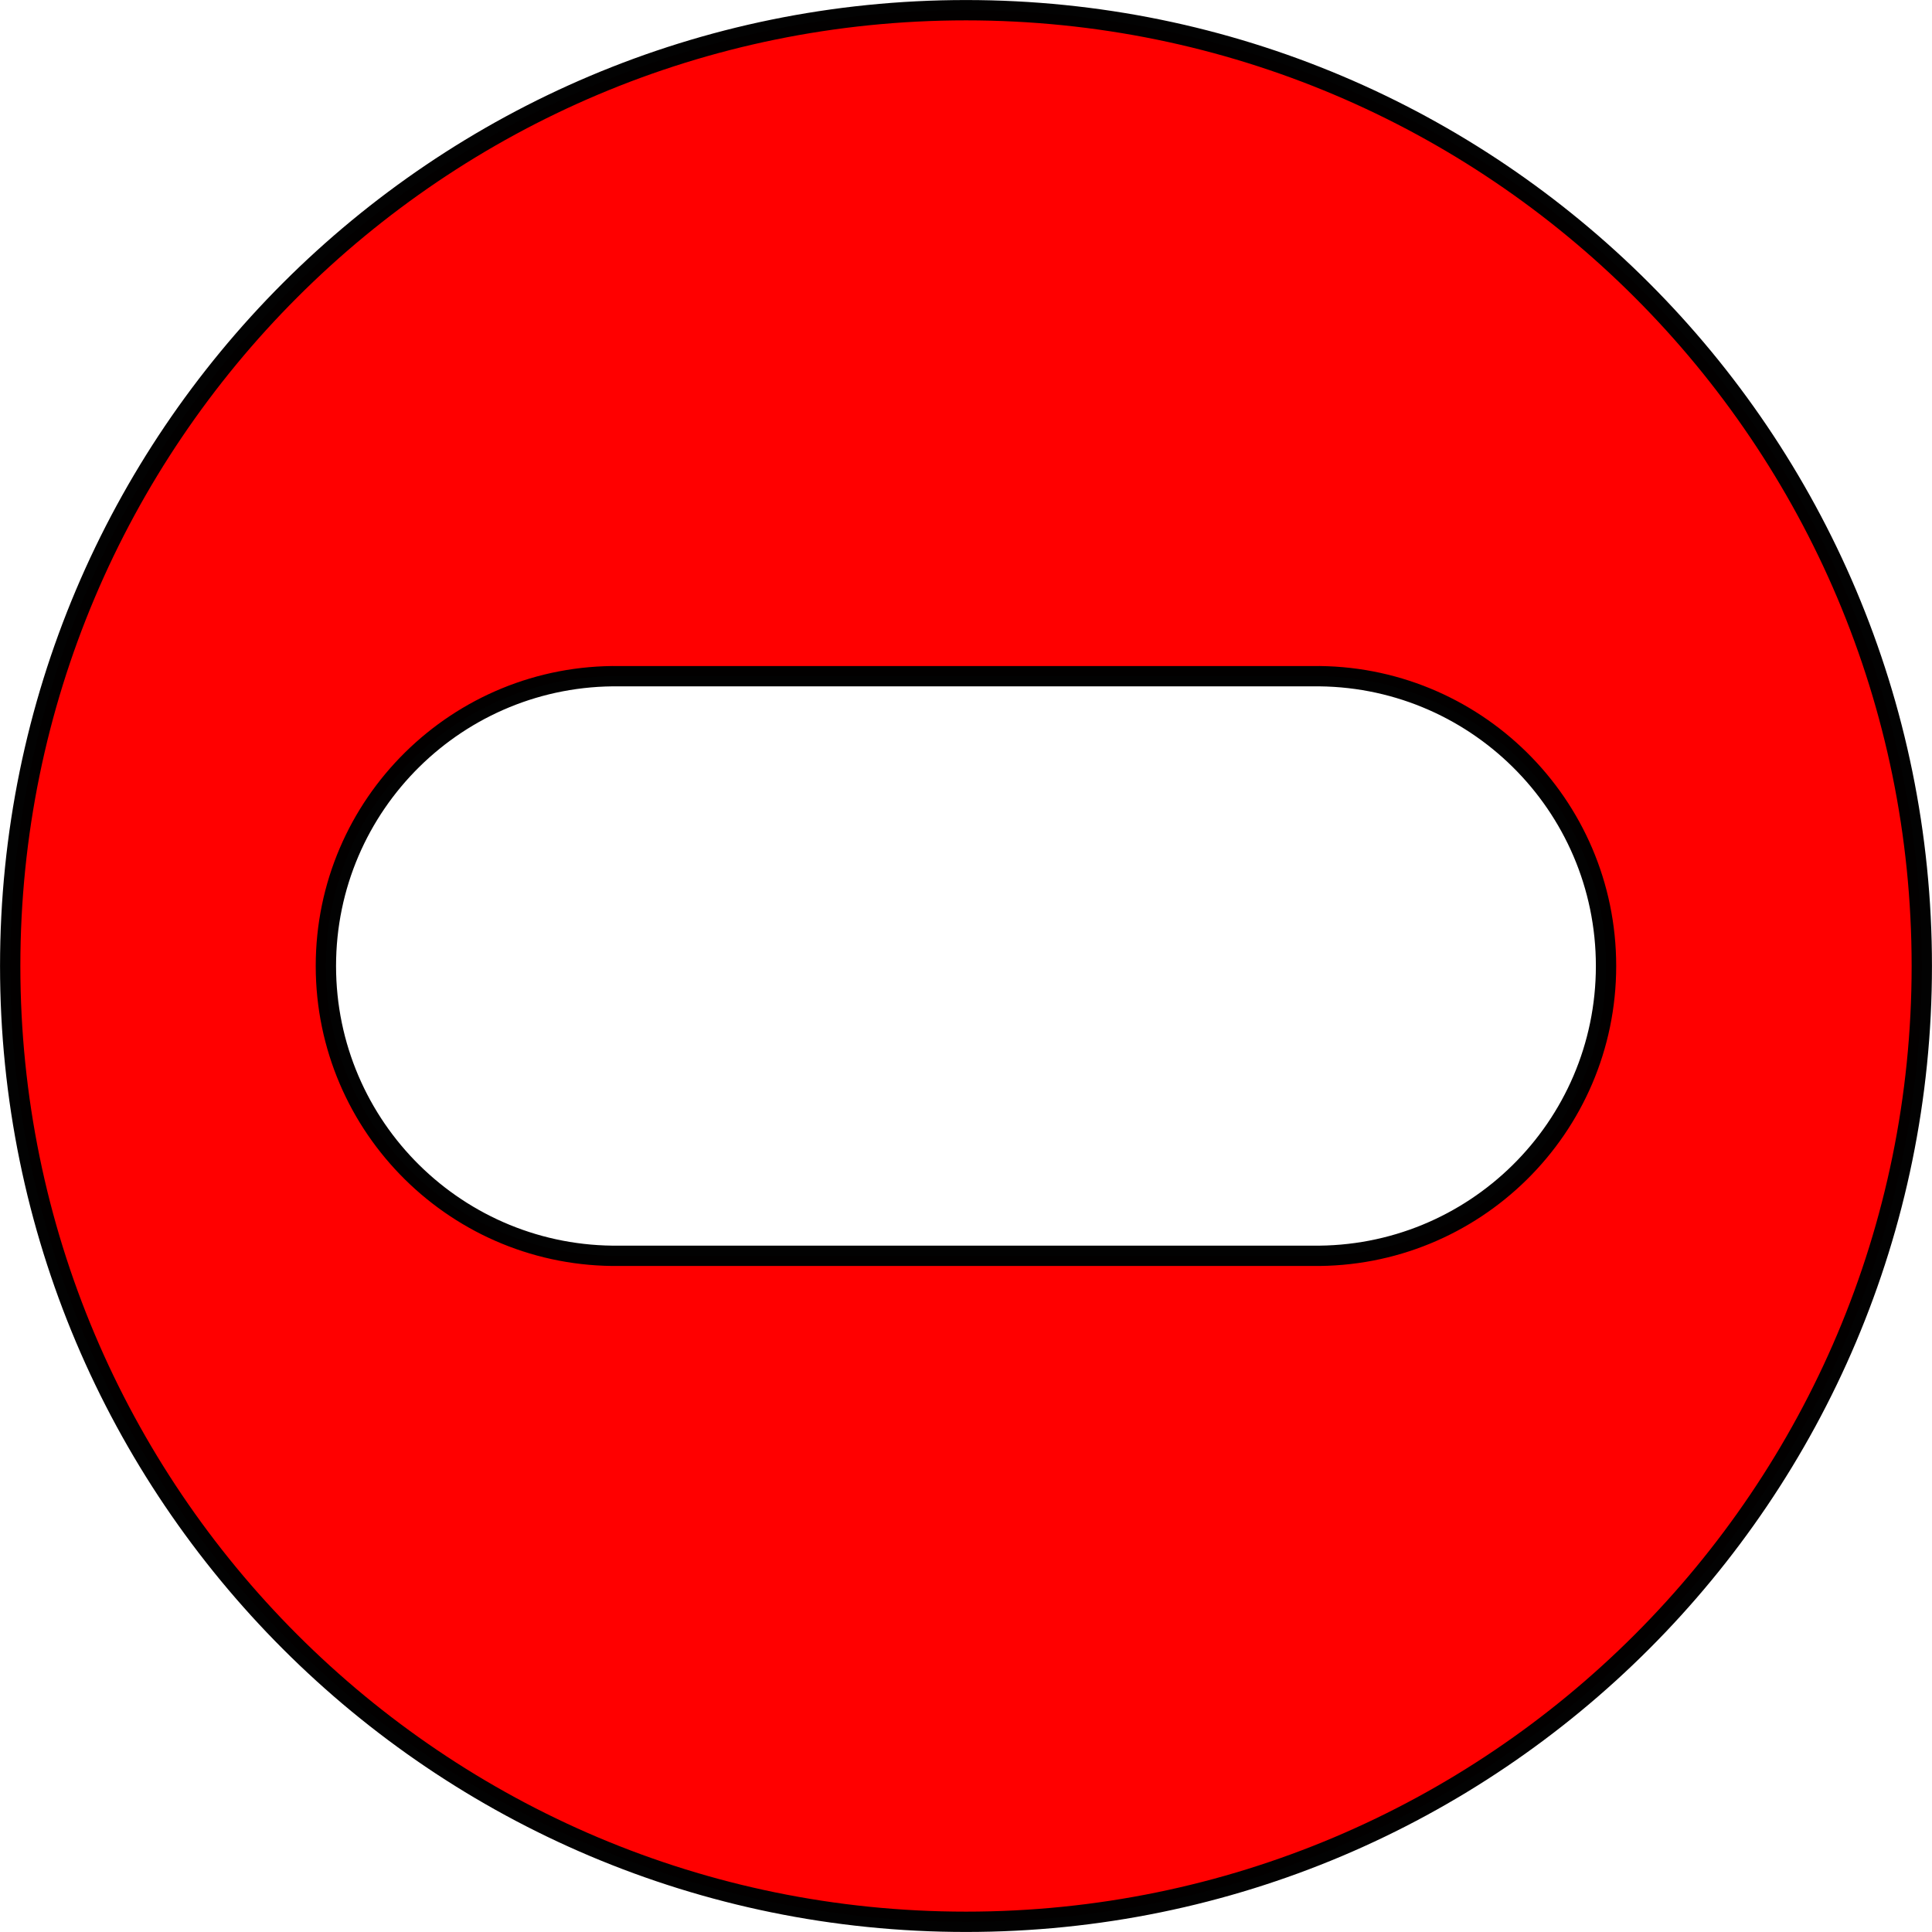<?xml version="1.0" encoding="UTF-8" standalone="no"?>
<!-- Created with Inkscape (http://www.inkscape.org/) -->

<svg
   xmlns:dc="http://purl.org/dc/elements/1.1/"
   xmlns:cc="http://creativecommons.org/ns#"
   xmlns:rdf="http://www.w3.org/1999/02/22-rdf-syntax-ns#"
   xmlns:svg="http://www.w3.org/2000/svg"
   xmlns="http://www.w3.org/2000/svg"
   xmlns:xlink="http://www.w3.org/1999/xlink"
   xmlns:sodipodi="http://sodipodi.sourceforge.net/DTD/sodipodi-0.dtd"
   xmlns:inkscape="http://www.inkscape.org/namespaces/inkscape"
   width="50"
   height="50"
   id="svg2"
   version="1.1"
   inkscape:version="0.92.2 (unknown)"
   sodipodi:docname="void_red.svg"
   inkscape:export-filename="/1.works/www/ptg/img/action/print.png"
   inkscape:export-xdpi="90"
   inkscape:export-ydpi="90">
  <defs
     id="defs4">
    <linearGradient
       inkscape:collect="always"
       id="linearGradient3932">
      <stop
         style="stop-color:#000000;stop-opacity:1"
         offset="0"
         id="stop3934" />
      <stop
         style="stop-color:#808080;stop-opacity:1"
         offset="1"
         id="stop3936" />
    </linearGradient>
    <linearGradient
       inkscape:collect="always"
       xlink:href="#linearGradient3932"
       id="linearGradient3938"
       x1="60"
       y1="75"
       x2="60"
       y2="0"
       gradientUnits="userSpaceOnUse" />
  </defs>
  <sodipodi:namedview
     id="base"
     pagecolor="#ffffff"
     bordercolor="#666666"
     borderopacity="1.0"
     inkscape:pageopacity="0.0"
     inkscape:pageshadow="2"
     inkscape:zoom="15.839192"
     inkscape:cx="43.618679"
     inkscape:cy="16.499379"
     inkscape:document-units="px"
     inkscape:current-layer="layer1"
     showgrid="true"
     inkscape:window-width="1920"
     inkscape:window-height="1056"
     inkscape:window-x="0"
     inkscape:window-y="24"
     inkscape:window-maximized="1"
     inkscape:snap-grids="true"
     inkscape:snap-page="true"
     fit-margin-top="0"
     fit-margin-left="0"
     fit-margin-right="0"
     fit-margin-bottom="0">
    <inkscape:grid
       type="xygrid"
       id="grid3860"
       empspacing="5"
       visible="true"
       enabled="true"
       snapvisiblegridlinesonly="true"
       originx="3.839"
       originy="3.839" />
  </sodipodi:namedview>
  <g
     inkscape:label="Layer 1"
     inkscape:groupmode="layer"
     id="layer1"
     transform="translate(3.839,-1006.201)">
    <path
       style="opacity:1;fill:#ff0000;fill-opacity:1;stroke:#000000;stroke-width:0.526;stroke-linecap:round;stroke-linejoin:round;stroke-miterlimit:4;stroke-dasharray:none;stroke-dashoffset:0;stroke-opacity:0.992"
       d="M 25,0.264 C 11.338,0.264 0.264,11.338 0.264,25 0.264,38.662 11.338,49.736 25,49.736 38.662,49.736 49.736,38.662 49.736,25 49.736,11.338 38.662,0.264 25,0.264 Z M 16.041,17.5 h 17.916 c 4.184,-0.059 7.607,3.316 7.607,7.5 0,4.184 -3.423,7.559 -7.607,7.5 H 16.041 c -4.184,0.059 -7.607,-3.316 -7.607,-7.5 0,-4.184 3.423,-7.559 7.607,-7.5 z"
       transform="translate(-3.839,1006.201)"
       id="path13"
       inkscape:connector-curvature="0"
       sodipodi:nodetypes="sssssccsccsc" />
    <g
       aria-label="+"
       style="font-style:normal;font-weight:normal;font-size:40px;line-height:125%;font-family:Sans;letter-spacing:0px;word-spacing:0px;fill:#ffffff;fill-opacity:1;stroke:#ffffff;stroke-width:1px;stroke-linecap:butt;stroke-linejoin:miter;stroke-opacity:1"
       id="text17"
       transform="matrix(0.75,0,0,0.749,5.291,258.795)" />
  </g>
</svg>
